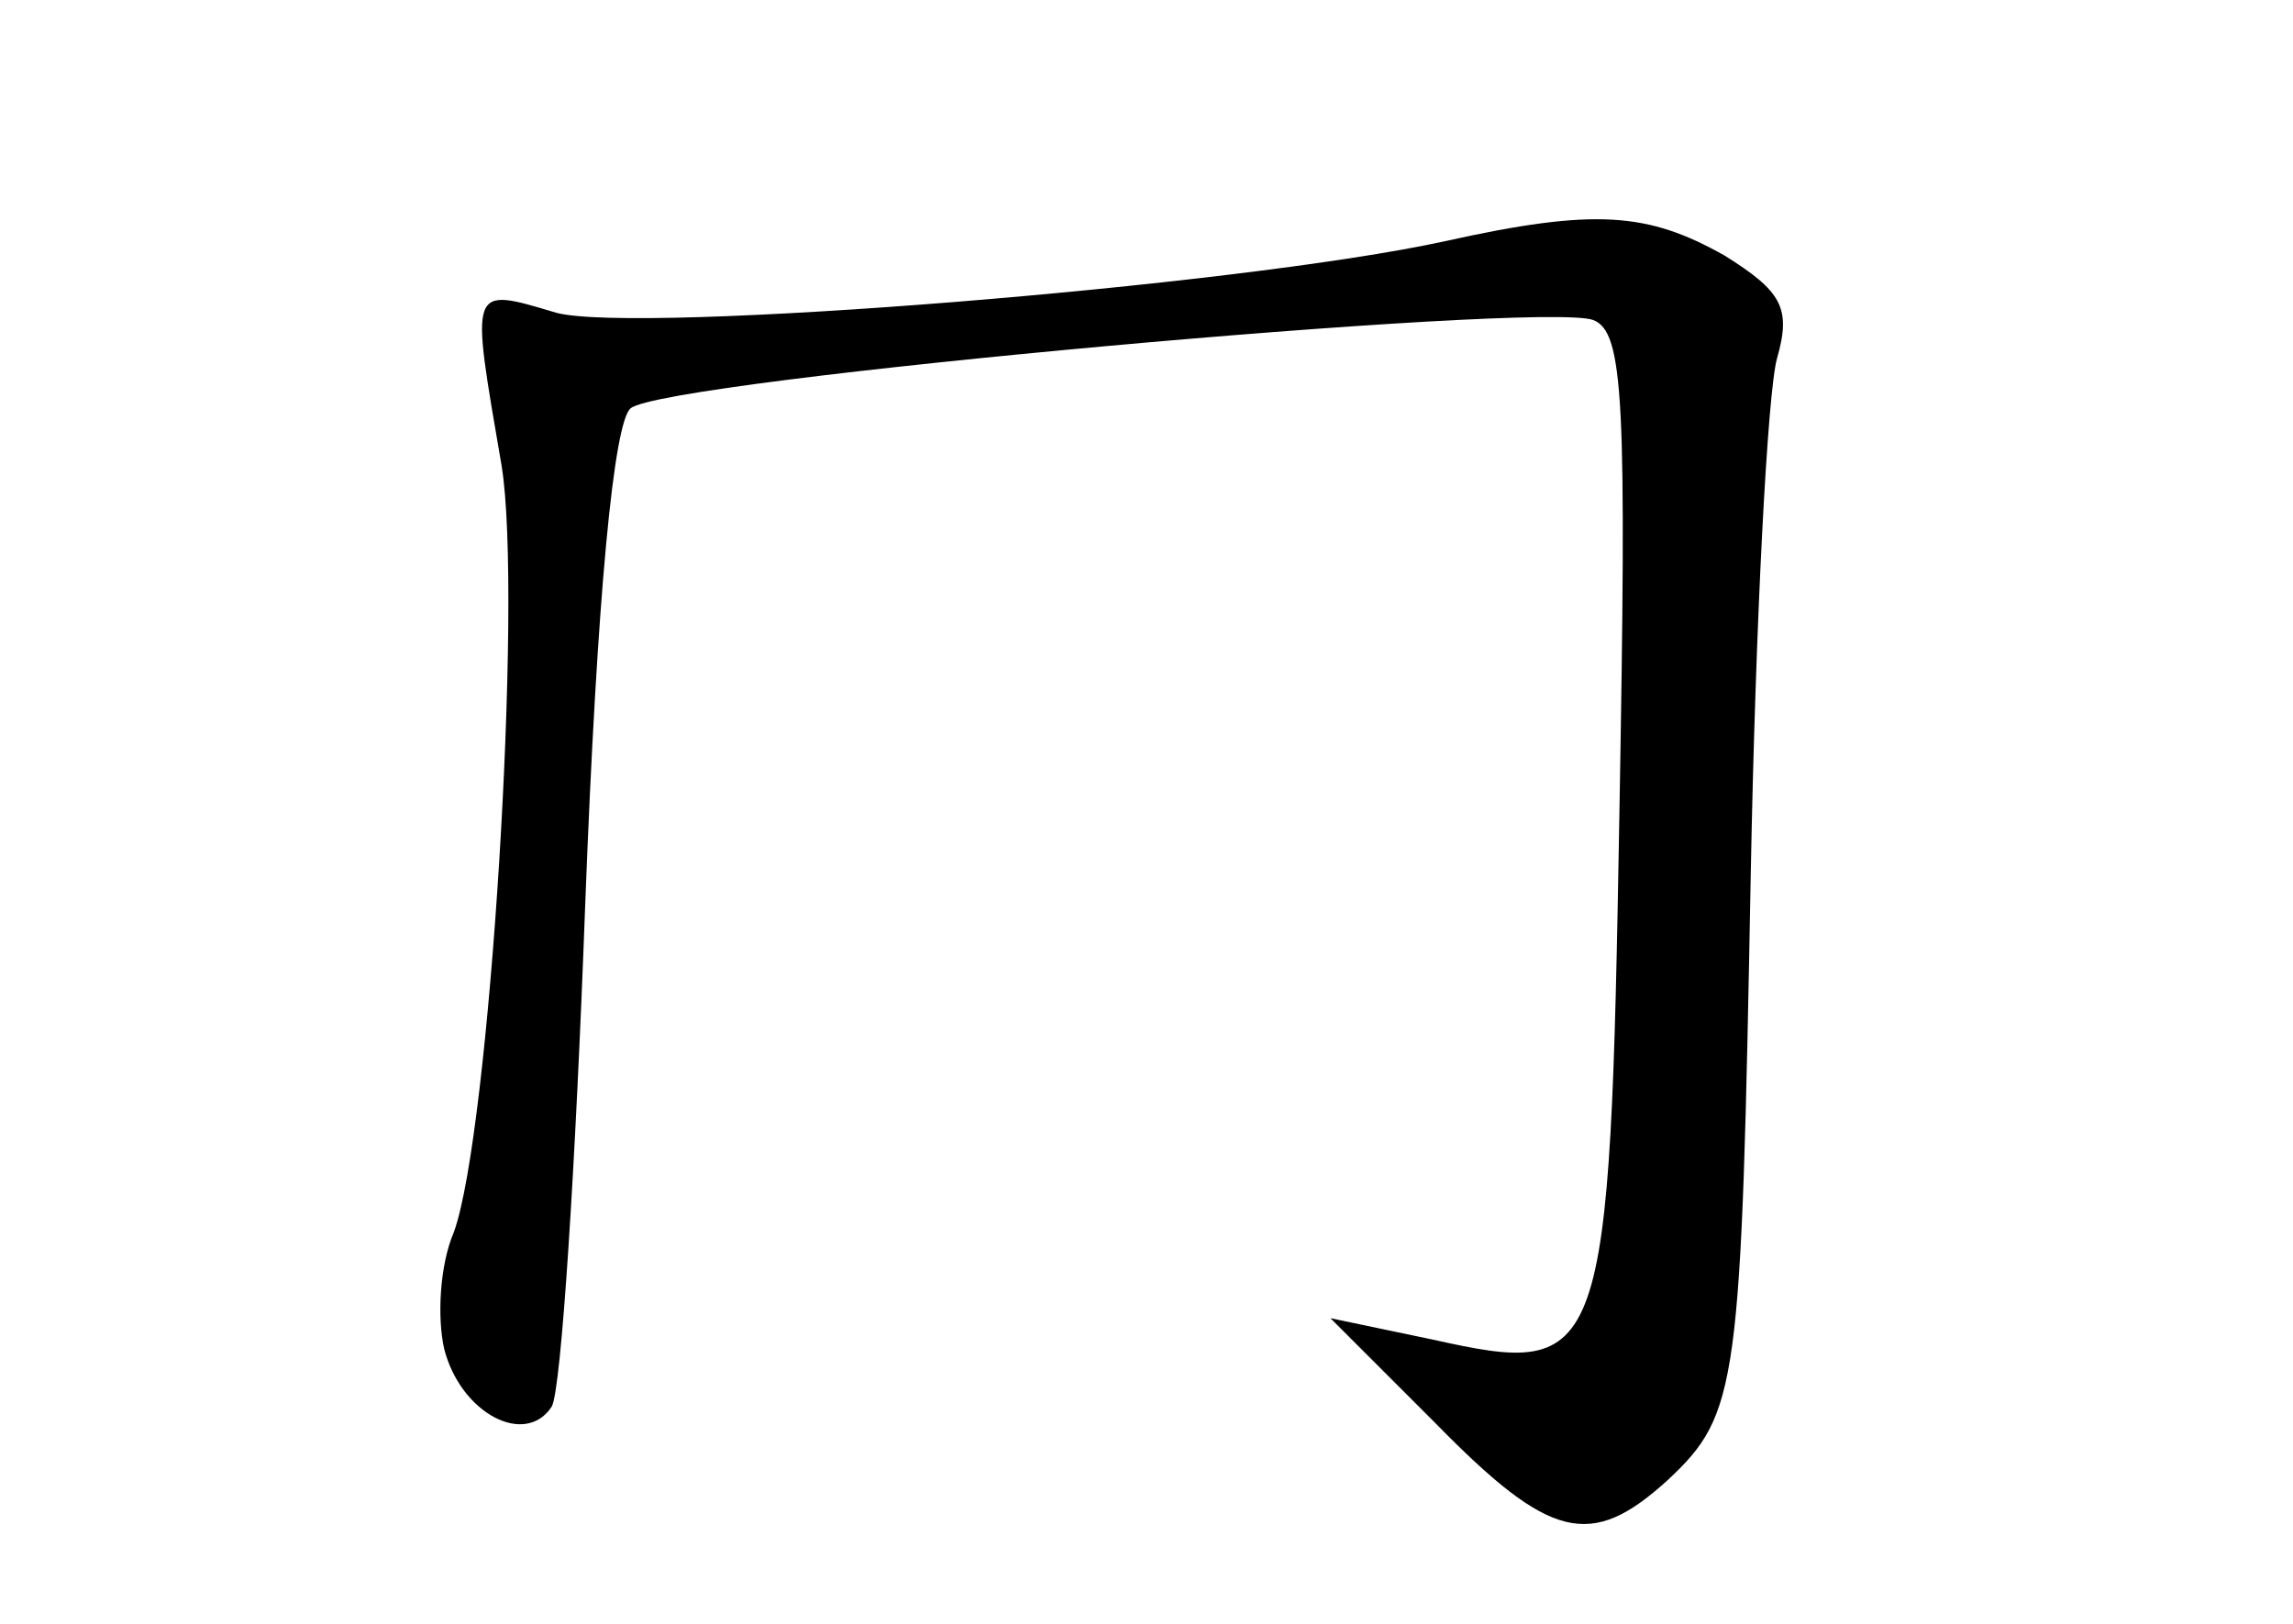 <?xml version="1.0" standalone="no"?>
<!DOCTYPE svg PUBLIC "-//W3C//DTD SVG 20010904//EN"
 "http://www.w3.org/TR/2001/REC-SVG-20010904/DTD/svg10.dtd">
<svg version="1.0" xmlns="http://www.w3.org/2000/svg"
 width="96pt" height="68pt" viewBox="0 0 96 68"
 preserveAspectRatio="xMidYMid meet">
<g transform="translate(0,68) scale(0.1,-0.1)"
fill="#000000" stroke="none">
<path d="M605 579 c-87 -19 -338 -39 -372 -30 -37 11 -36 12 -23 -64 9 -55 -5
-280 -20 -321 -6 -14 -7 -36 -4 -49 7 -27 34 -41 45 -24 4 7 10 101 14 210 5
131 12 202 19 208 14 12 381 45 403 37 13 -5 14 -34 11 -206 -4 -232 -6 -237
-78 -221 l-43 9 44 -44 c48 -49 65 -53 97 -24 30 28 31 39 35 255 2 105 7 201
11 215 6 21 2 28 -22 43 -32 18 -54 20 -117 6z"/>
</g>
</svg>
